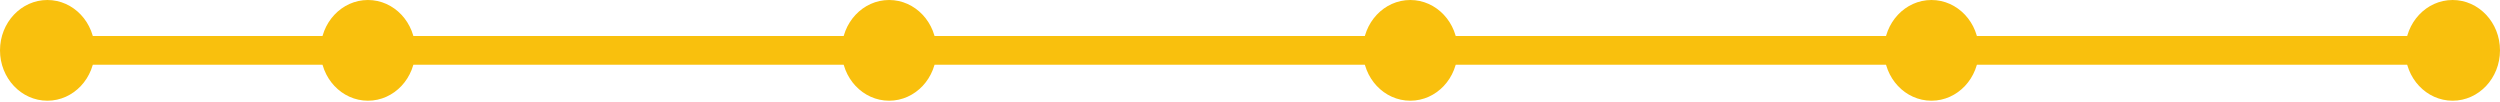 <svg width="1080" height="44" viewBox="0 0 1080 44" fill="none" xmlns="http://www.w3.org/2000/svg">
<rect x="11" y="15.538" width="1058.47" height="12.43" rx="6.215" fill="#F9C00D"/>
<ellipse cx="158.952" cy="21.753" rx="20.468" ry="21.753" fill="#F9C00D"/>
<ellipse cx="20.468" cy="21.753" rx="20.468" ry="21.753" fill="#F9C00D"/>
<ellipse cx="384.099" cy="21.753" rx="20.468" ry="21.753" fill="#F9C00D"/>
<ellipse cx="609.243" cy="21.753" rx="20.468" ry="21.753" fill="#F9C00D"/>
<ellipse cx="834.39" cy="21.753" rx="20.468" ry="21.753" fill="#F9C00D"/>
<ellipse cx="1059.53" cy="21.753" rx="20.468" ry="21.753" fill="#F9C00D"/>
</svg>

